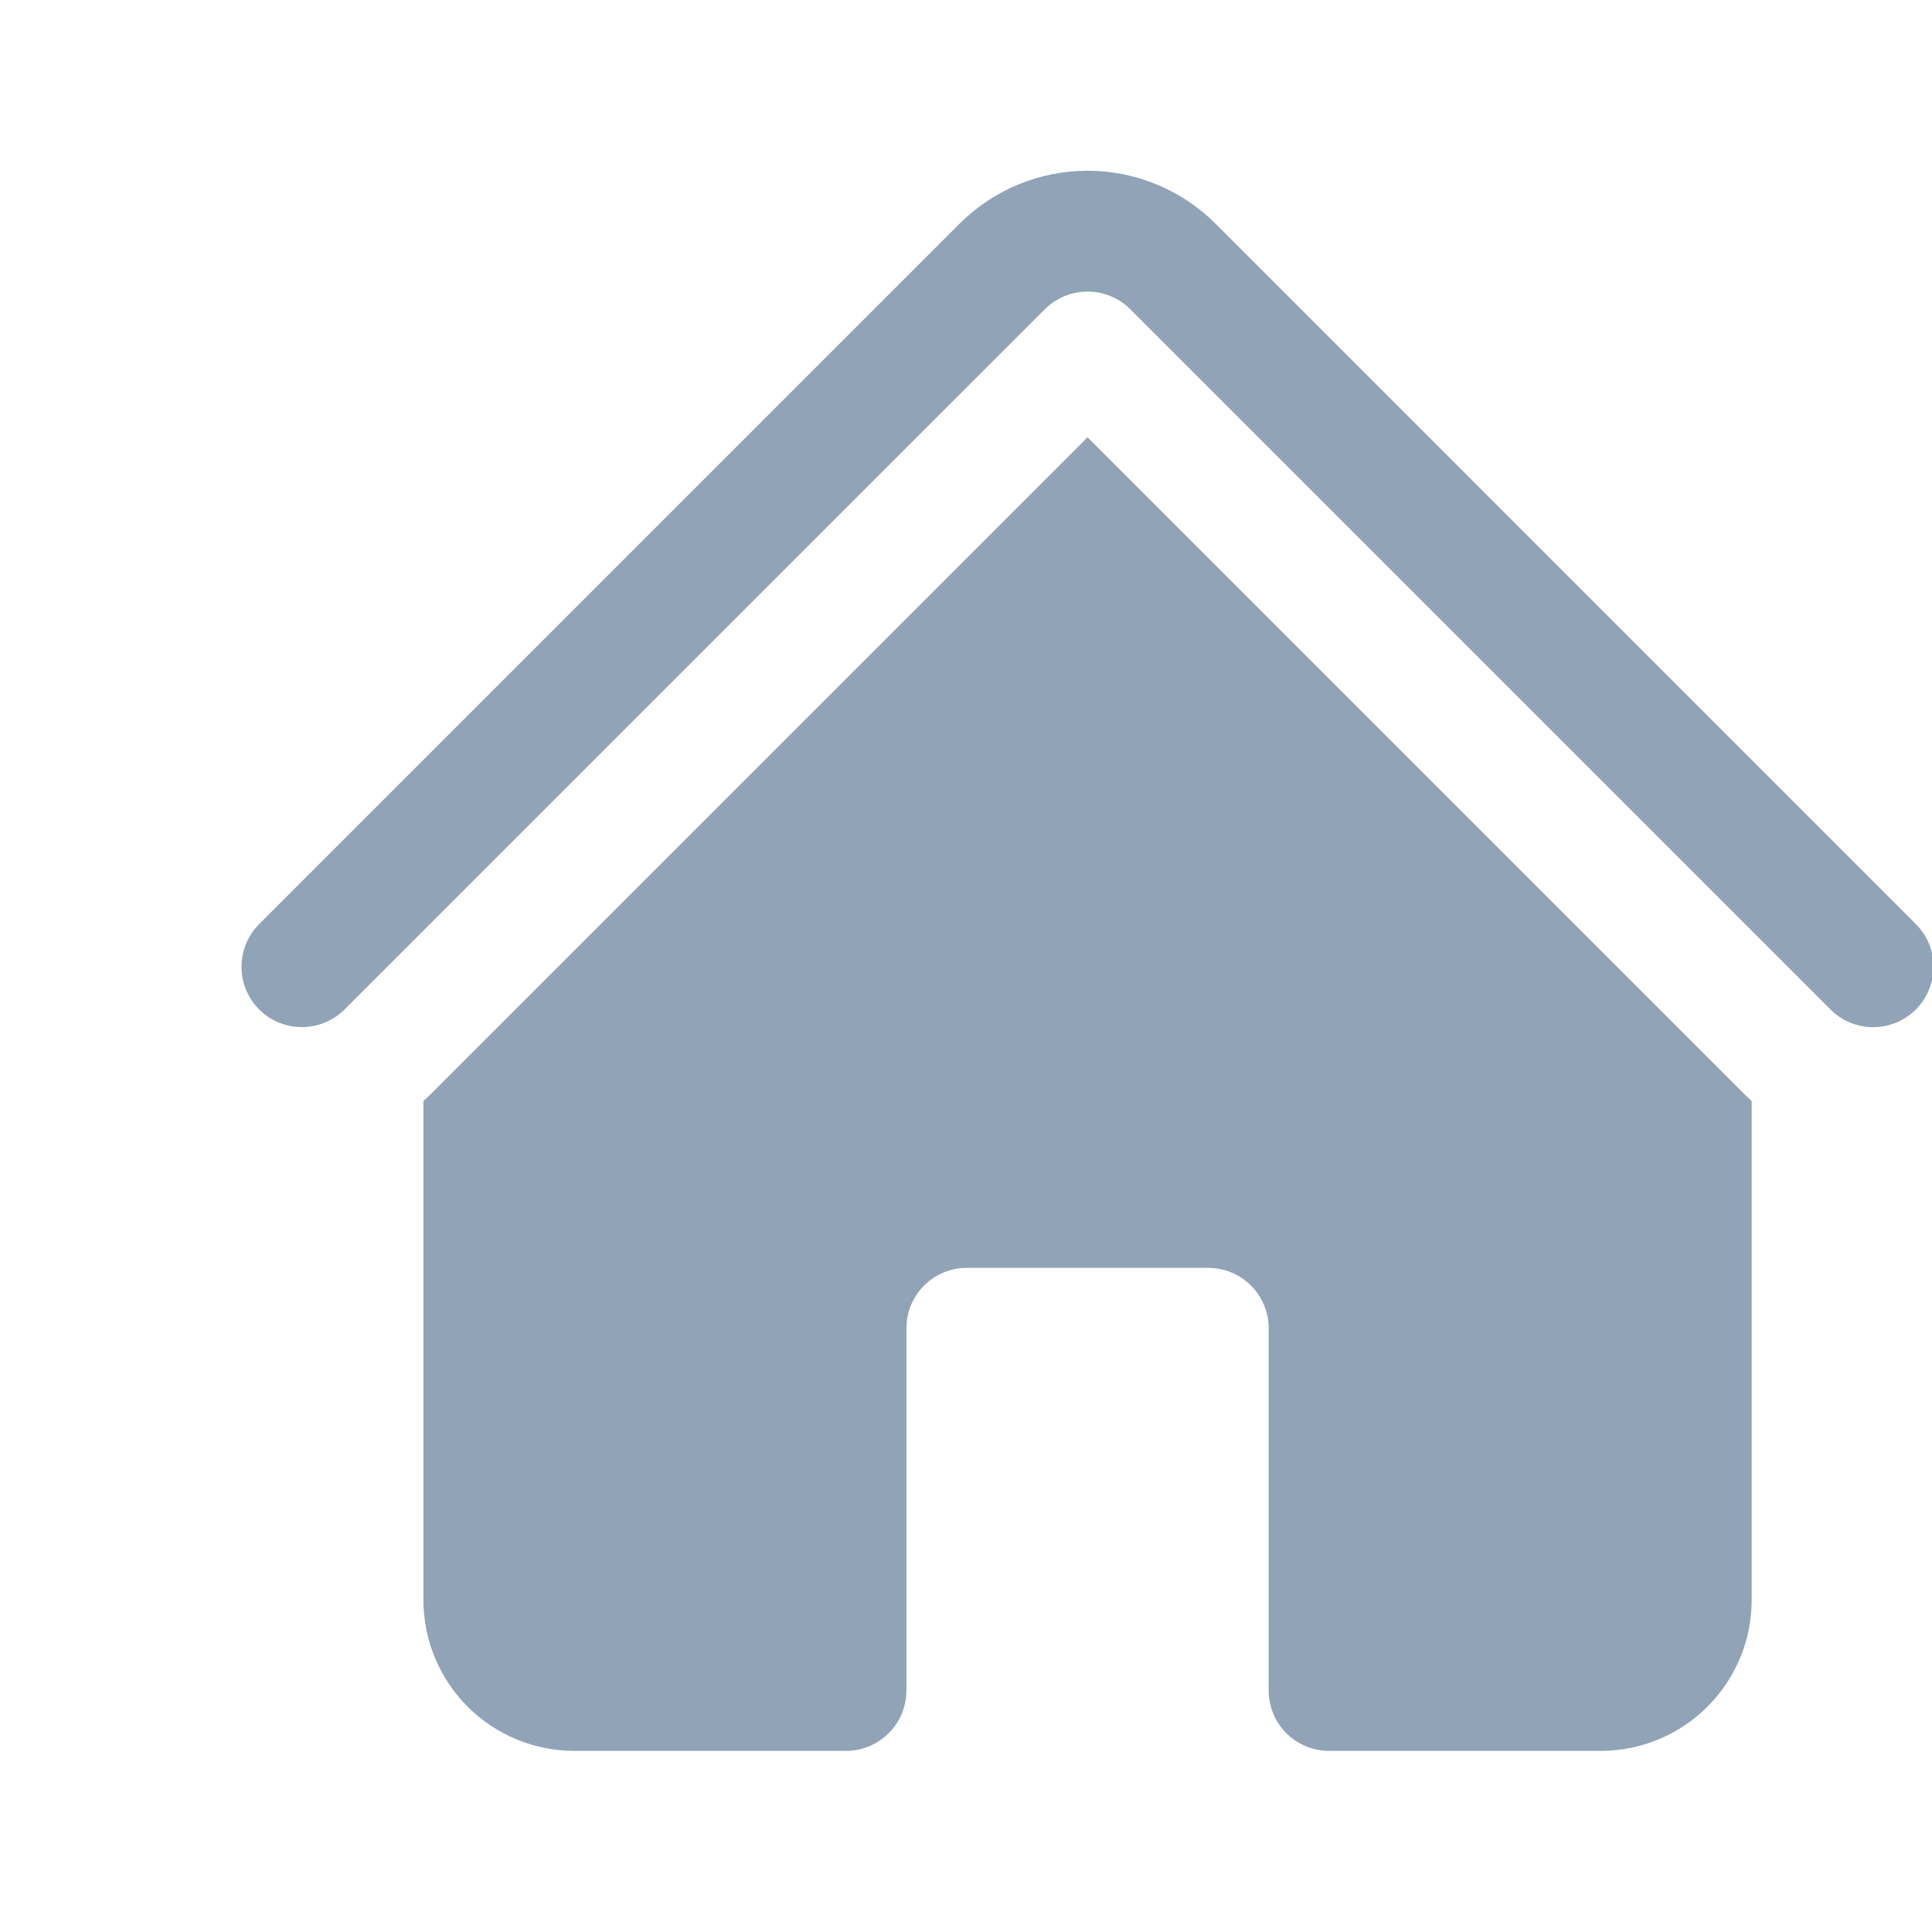 <svg width="24" height="24" viewBox="0 0 24 24" fill="none" xmlns="http://www.w3.org/2000/svg">
<g clip-path="url(#clip0_53_154)">
<path d="M12.98 3.841C13.12 3.701 13.311 3.622 13.51 3.622C13.709 3.622 13.899 3.701 14.04 3.841L22.73 12.531C22.799 12.603 22.882 12.66 22.973 12.699C23.065 12.738 23.163 12.759 23.263 12.76C23.362 12.761 23.461 12.742 23.553 12.704C23.645 12.666 23.729 12.61 23.8 12.54C23.87 12.469 23.926 12.386 23.963 12.293C24.001 12.201 24.02 12.102 24.019 12.003C24.018 11.903 23.997 11.805 23.958 11.713C23.919 11.622 23.861 11.539 23.79 11.47L15.101 2.78C14.892 2.571 14.644 2.405 14.371 2.292C14.098 2.179 13.805 2.121 13.51 2.121C13.214 2.121 12.922 2.179 12.649 2.292C12.376 2.405 12.128 2.571 11.919 2.78L3.229 11.47C3.157 11.539 3.1 11.622 3.061 11.714C3.022 11.805 3.001 11.904 3 12.003C2.999 12.103 3.018 12.201 3.056 12.294C3.094 12.386 3.15 12.47 3.22 12.54C3.29 12.61 3.374 12.666 3.466 12.704C3.559 12.741 3.657 12.76 3.757 12.759C3.857 12.758 3.955 12.738 4.046 12.698C4.138 12.659 4.221 12.602 4.29 12.53L12.98 3.841Z" fill="#224971" fill-opacity="0.5"/>
<path d="M13.51 5.432L21.669 13.591C21.699 13.621 21.729 13.649 21.76 13.677V19.875C21.76 20.91 20.92 21.75 19.885 21.75H16.51C16.311 21.75 16.12 21.671 15.979 21.53C15.839 21.39 15.76 21.199 15.76 21V16.5C15.76 16.301 15.681 16.11 15.54 15.97C15.399 15.829 15.209 15.75 15.01 15.75H12.01C11.811 15.75 11.62 15.829 11.479 15.97C11.339 16.11 11.26 16.301 11.26 16.5V21C11.26 21.199 11.181 21.39 11.04 21.53C10.899 21.671 10.709 21.75 10.51 21.75H7.135C6.637 21.75 6.161 21.553 5.809 21.201C5.457 20.849 5.26 20.372 5.26 19.875V13.677C5.291 13.649 5.321 13.621 5.351 13.591L13.51 5.432Z" fill="#224971" fill-opacity="0.5"/>
</g>
<defs>
<clipPath id="clip0_53_154">
<rect width="24" height="24" fill="white"/>
</clipPath>
</defs>
</svg>
